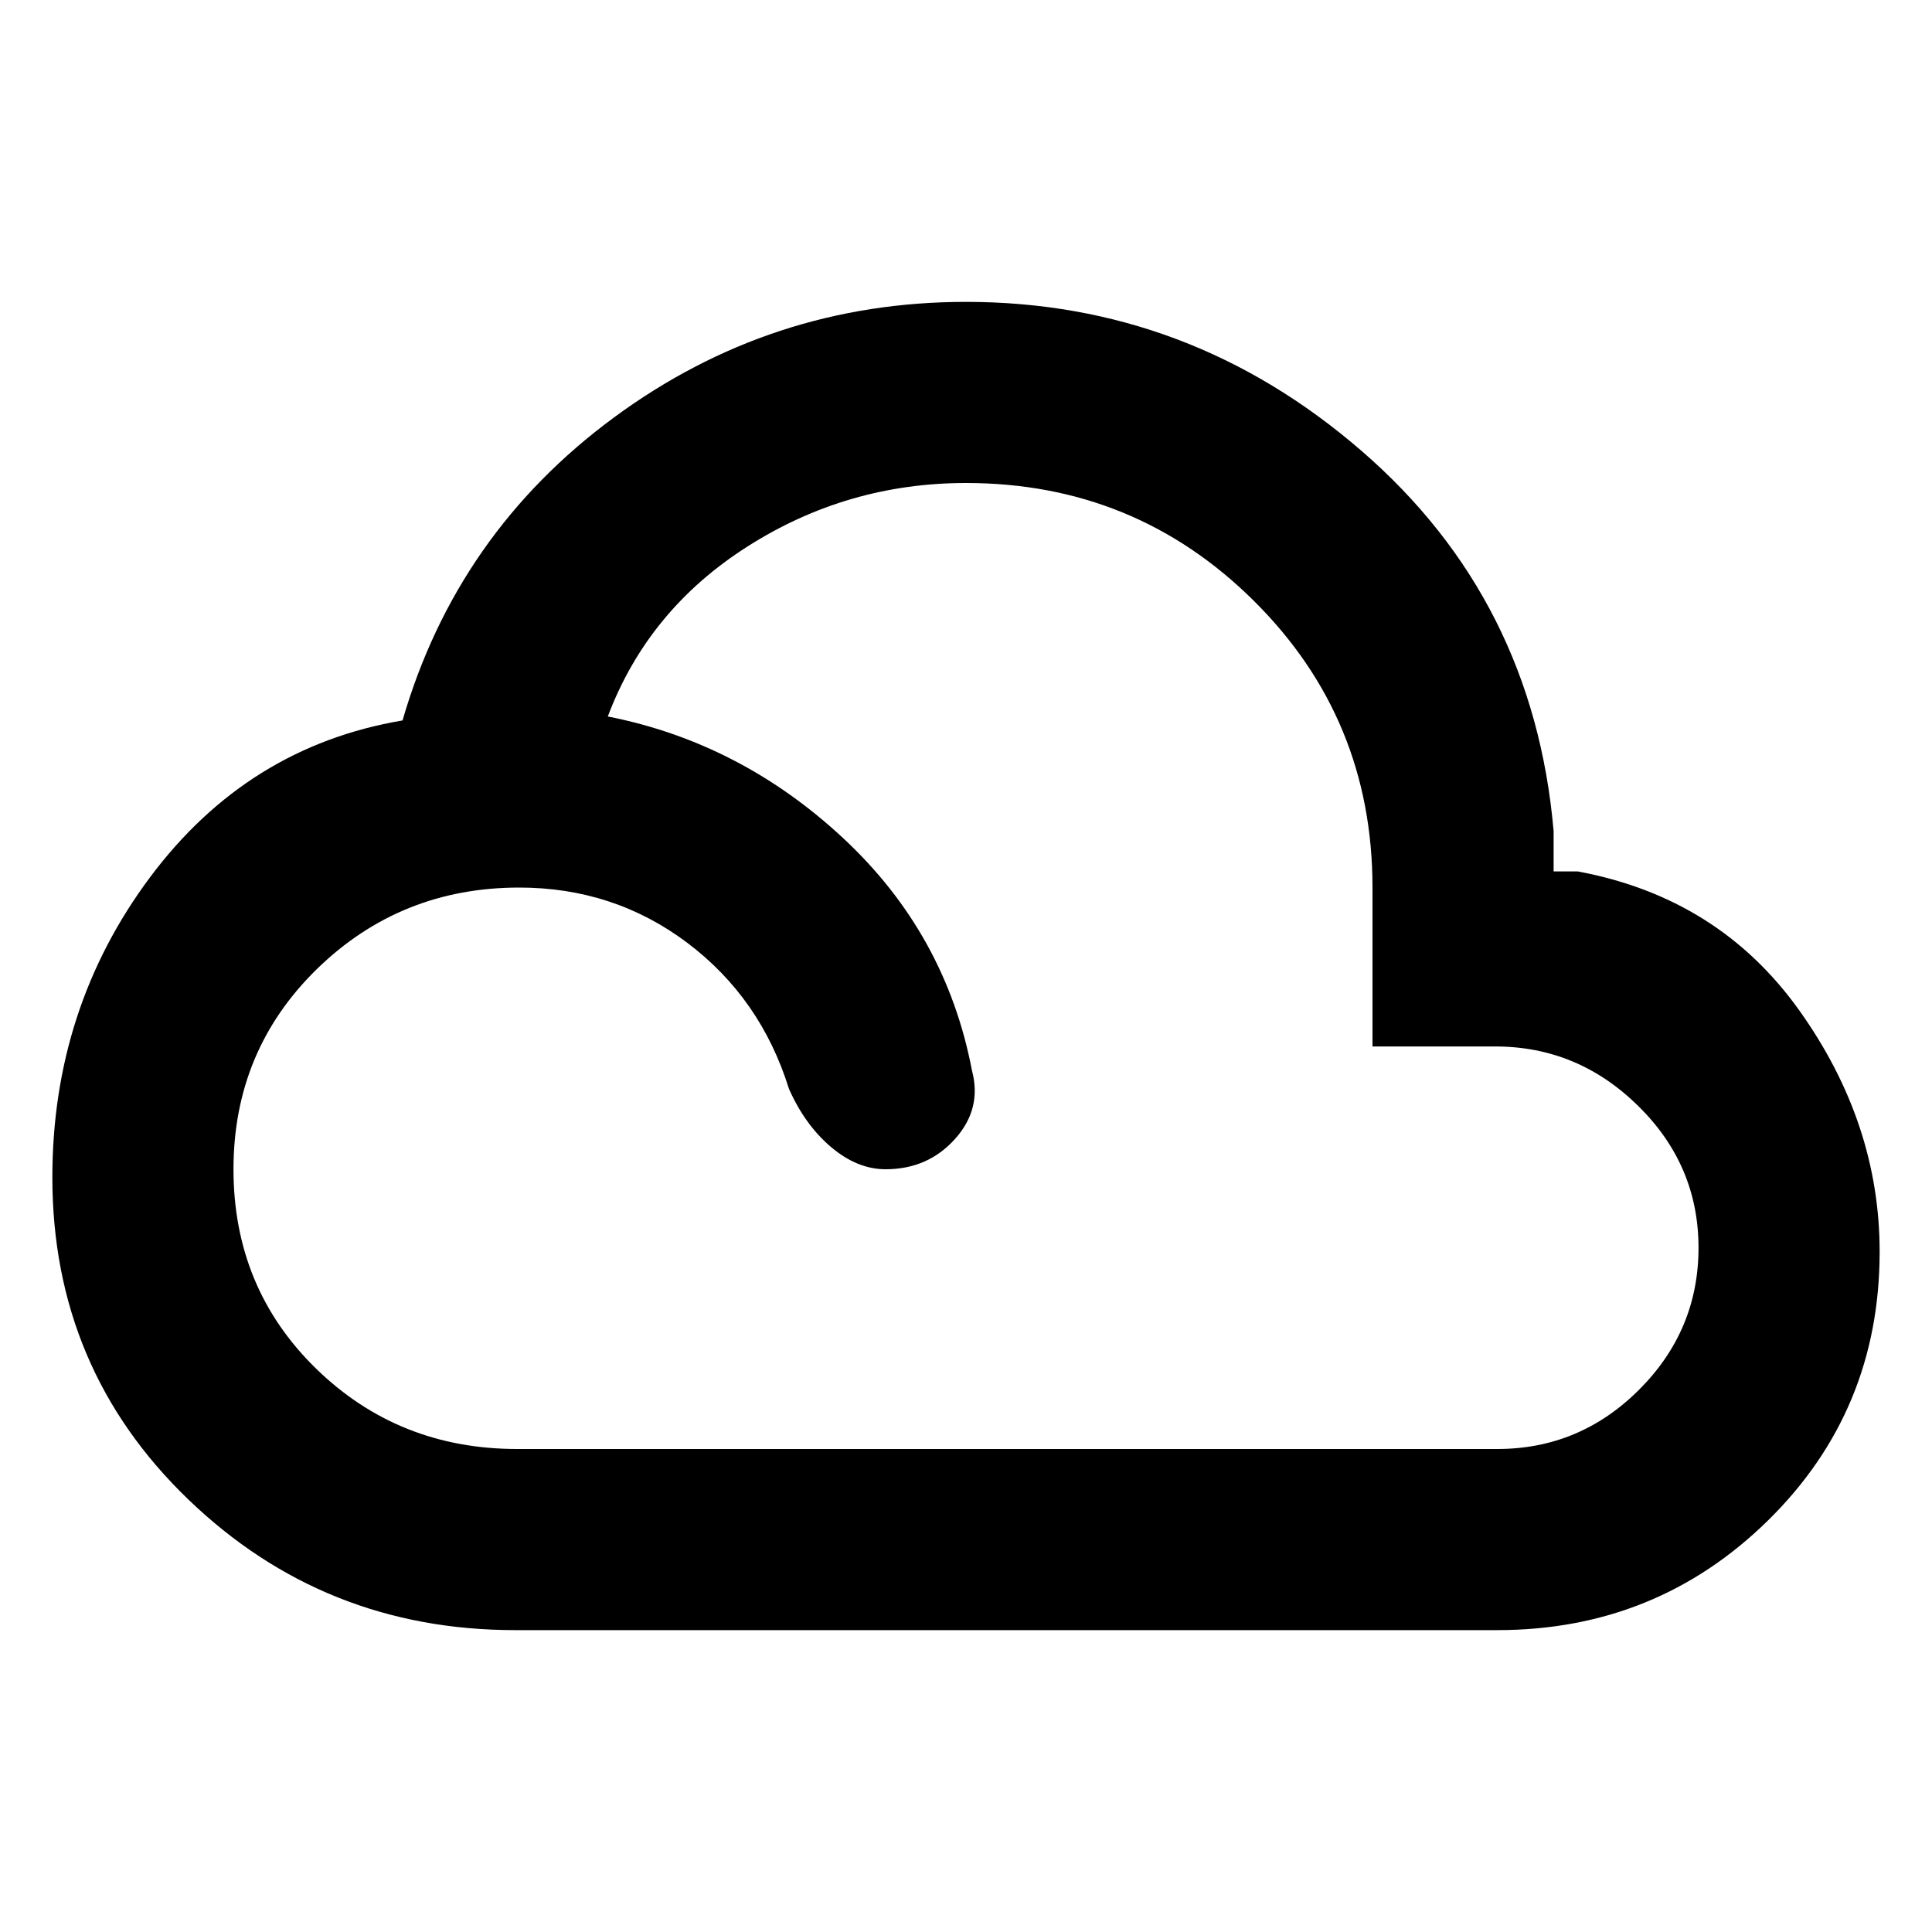 <svg xmlns="http://www.w3.org/2000/svg" height="20" width="20"><path d="M5.333 16.875Q3.354 16.875 1.948 15.521Q0.542 14.167 0.542 12.188Q0.542 10.438 1.552 9.083Q2.562 7.729 4.167 7.458Q4.729 5.521 6.354 4.323Q7.979 3.125 10 3.125Q12.312 3.125 14.094 4.667Q15.875 6.208 16.083 8.604V9.021H16.333Q17.792 9.292 18.625 10.458Q19.458 11.625 19.458 12.958Q19.458 14.604 18.302 15.74Q17.146 16.875 15.5 16.875ZM5.354 15H15.5Q16.354 15 16.969 14.385Q17.583 13.771 17.583 12.917Q17.583 12.062 16.958 11.448Q16.333 10.833 15.479 10.833H14.208V9.188Q14.208 7.438 12.979 6.219Q11.75 5 10 5Q8.771 5 7.74 5.656Q6.708 6.312 6.292 7.417Q7.667 7.688 8.729 8.677Q9.792 9.667 10.062 11.083Q10.167 11.479 9.885 11.792Q9.604 12.104 9.167 12.104Q8.875 12.104 8.604 11.875Q8.333 11.646 8.167 11.271Q7.875 10.333 7.115 9.76Q6.354 9.188 5.375 9.188Q4.146 9.188 3.281 10.031Q2.417 10.875 2.417 12.104Q2.417 13.333 3.271 14.167Q4.125 15 5.354 15Z"/></svg>